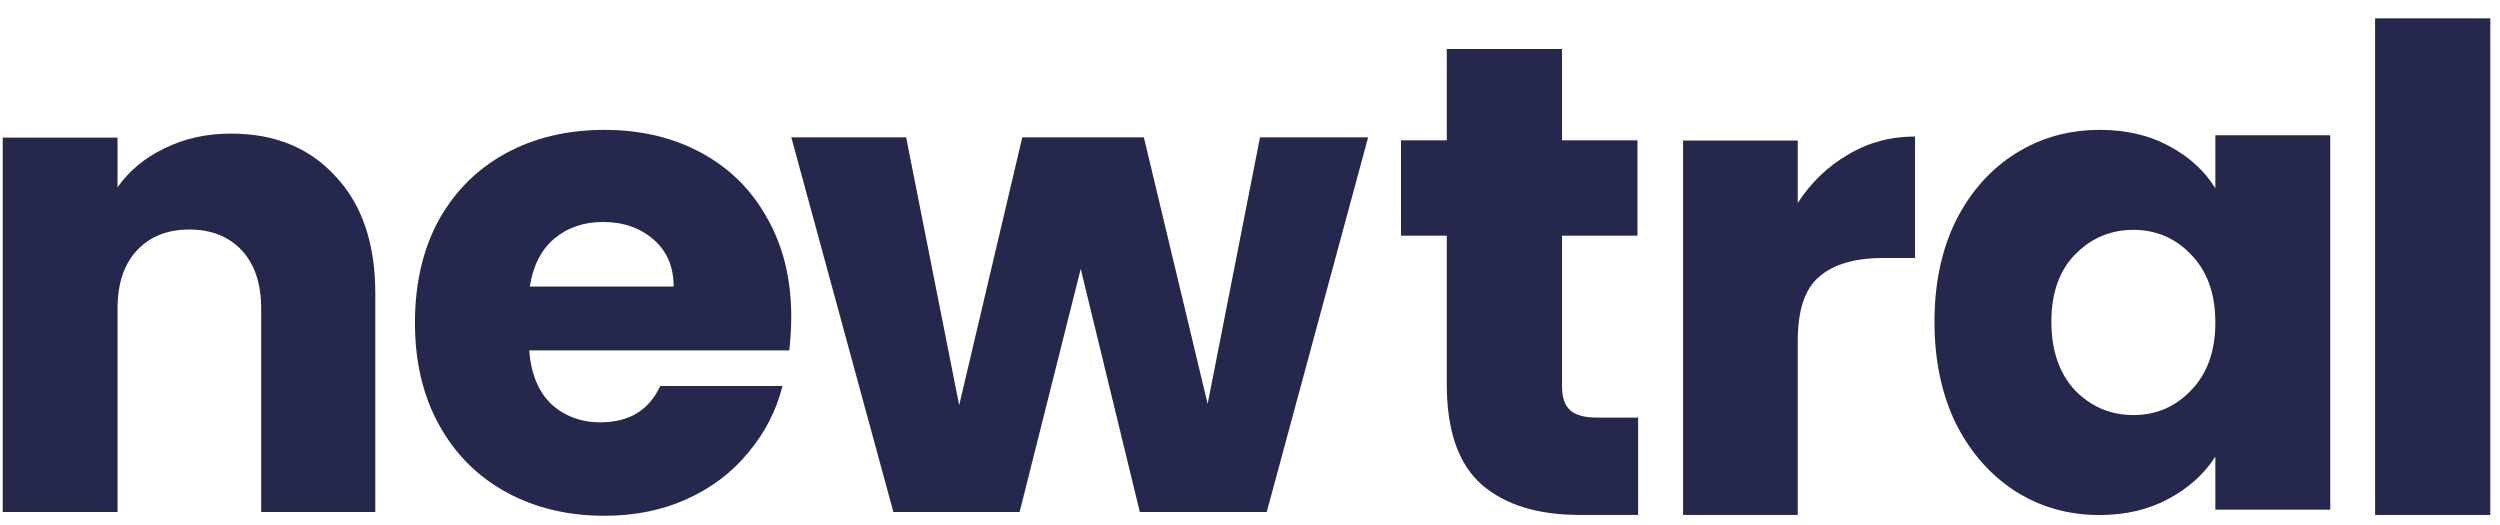 <svg width="100" height="21" viewBox="0 0 100 21" fill="none" xmlns="http://www.w3.org/2000/svg">
<g clip-path="url(#clip0_9318_83015)">
<path d="M9.239 5.344C10.993 5.344 12.39 5.916 13.428 7.061C14.484 8.188 15.012 9.745 15.012 11.731V20.48H10.447V12.348C10.447 11.346 10.188 10.568 9.669 10.013C9.15 9.459 8.451 9.181 7.574 9.181C6.697 9.181 5.999 9.459 5.48 10.013C4.961 10.568 4.701 11.346 4.701 12.348V20.48H0.109L0.109 5.505H4.701V7.491C5.167 6.829 5.793 6.31 6.581 5.934C7.368 5.541 8.255 5.344 9.239 5.344Z" fill="#25274C"/>
<path d="M31.65 12.671C31.65 13.101 31.623 13.549 31.57 14.016H21.167C21.239 14.948 21.535 15.665 22.054 16.167C22.592 16.651 23.246 16.893 24.016 16.893C25.163 16.893 25.961 16.409 26.409 15.441H31.301C31.05 16.427 30.593 17.314 29.93 18.103C29.285 18.892 28.469 19.51 27.484 19.958C26.498 20.407 25.396 20.631 24.178 20.631C22.708 20.631 21.4 20.317 20.253 19.689C19.106 19.062 18.21 18.166 17.565 17C16.92 15.835 16.598 14.473 16.598 12.913C16.598 11.353 16.911 9.991 17.538 8.826C18.183 7.66 19.079 6.764 20.226 6.136C21.373 5.509 22.69 5.195 24.178 5.195C25.629 5.195 26.919 5.5 28.048 6.11C29.177 6.719 30.055 7.589 30.683 8.718C31.328 9.847 31.65 11.165 31.65 12.671ZM26.946 11.461C26.946 10.672 26.677 10.045 26.14 9.579C25.602 9.112 24.93 8.879 24.124 8.879C23.353 8.879 22.699 9.103 22.162 9.552C21.642 10 21.32 10.636 21.194 11.461H26.946Z" fill="#25274C"/>
<path d="M54.725 5.492L50.669 20.479H45.593L43.229 10.756L40.785 20.479H35.735L31.652 5.492H36.245L38.367 16.208L40.892 5.492H45.754L48.306 16.155L50.401 5.492H54.725Z" fill="#25274C"/>
<path d="M65.525 16.703V20.597H63.181C61.51 20.597 60.207 20.194 59.273 19.389C58.339 18.565 57.872 17.232 57.872 15.387V9.426H56.039V5.613H57.872V1.961H62.48V5.613H65.499V9.426H62.48V15.441C62.48 15.889 62.588 16.211 62.804 16.408C63.019 16.605 63.379 16.703 63.882 16.703H65.525Z" fill="#25274C"/>
<path d="M71.909 8.118C72.445 7.295 73.116 6.651 73.92 6.186C74.724 5.702 75.618 5.461 76.601 5.461V10.319H75.341C74.197 10.319 73.339 10.569 72.767 11.07C72.195 11.553 71.909 12.412 71.909 13.646V20.597H67.324V5.622H71.909V8.118Z" fill="#25274C"/>
<path d="M77.379 12.871C77.379 11.332 77.666 9.982 78.239 8.819C78.83 7.656 79.628 6.761 80.631 6.135C81.634 5.508 82.754 5.195 83.991 5.195C85.048 5.195 85.971 5.41 86.759 5.839C87.565 6.269 88.183 6.832 88.614 7.53V5.41H93.21V20.386H88.614V18.266C88.166 18.964 87.538 19.527 86.732 19.957C85.944 20.386 85.021 20.601 83.964 20.601C82.745 20.601 81.634 20.288 80.631 19.661C79.628 19.017 78.83 18.114 78.239 16.951C77.666 15.77 77.379 14.41 77.379 12.871ZM88.614 12.898C88.614 11.753 88.291 10.849 87.646 10.187C87.019 9.525 86.248 9.194 85.335 9.194C84.421 9.194 83.641 9.525 82.996 10.187C82.369 10.832 82.055 11.726 82.055 12.871C82.055 14.016 82.369 14.929 82.996 15.609C83.641 16.271 84.421 16.602 85.335 16.602C86.248 16.602 87.019 16.271 87.646 15.609C88.291 14.947 88.614 14.043 88.614 12.898Z" fill="#25274C"/>
<path d="M99.612 0.734V20.597H95.004V0.734L99.612 0.734Z" fill="#25274C"/>
</g>
<defs>
<clipPath id="clip0_9318_83015">
<rect width="99.688" height="20" fill="white" transform="translate(0 0.703)"/>
</clipPath>
</defs>
</svg>
